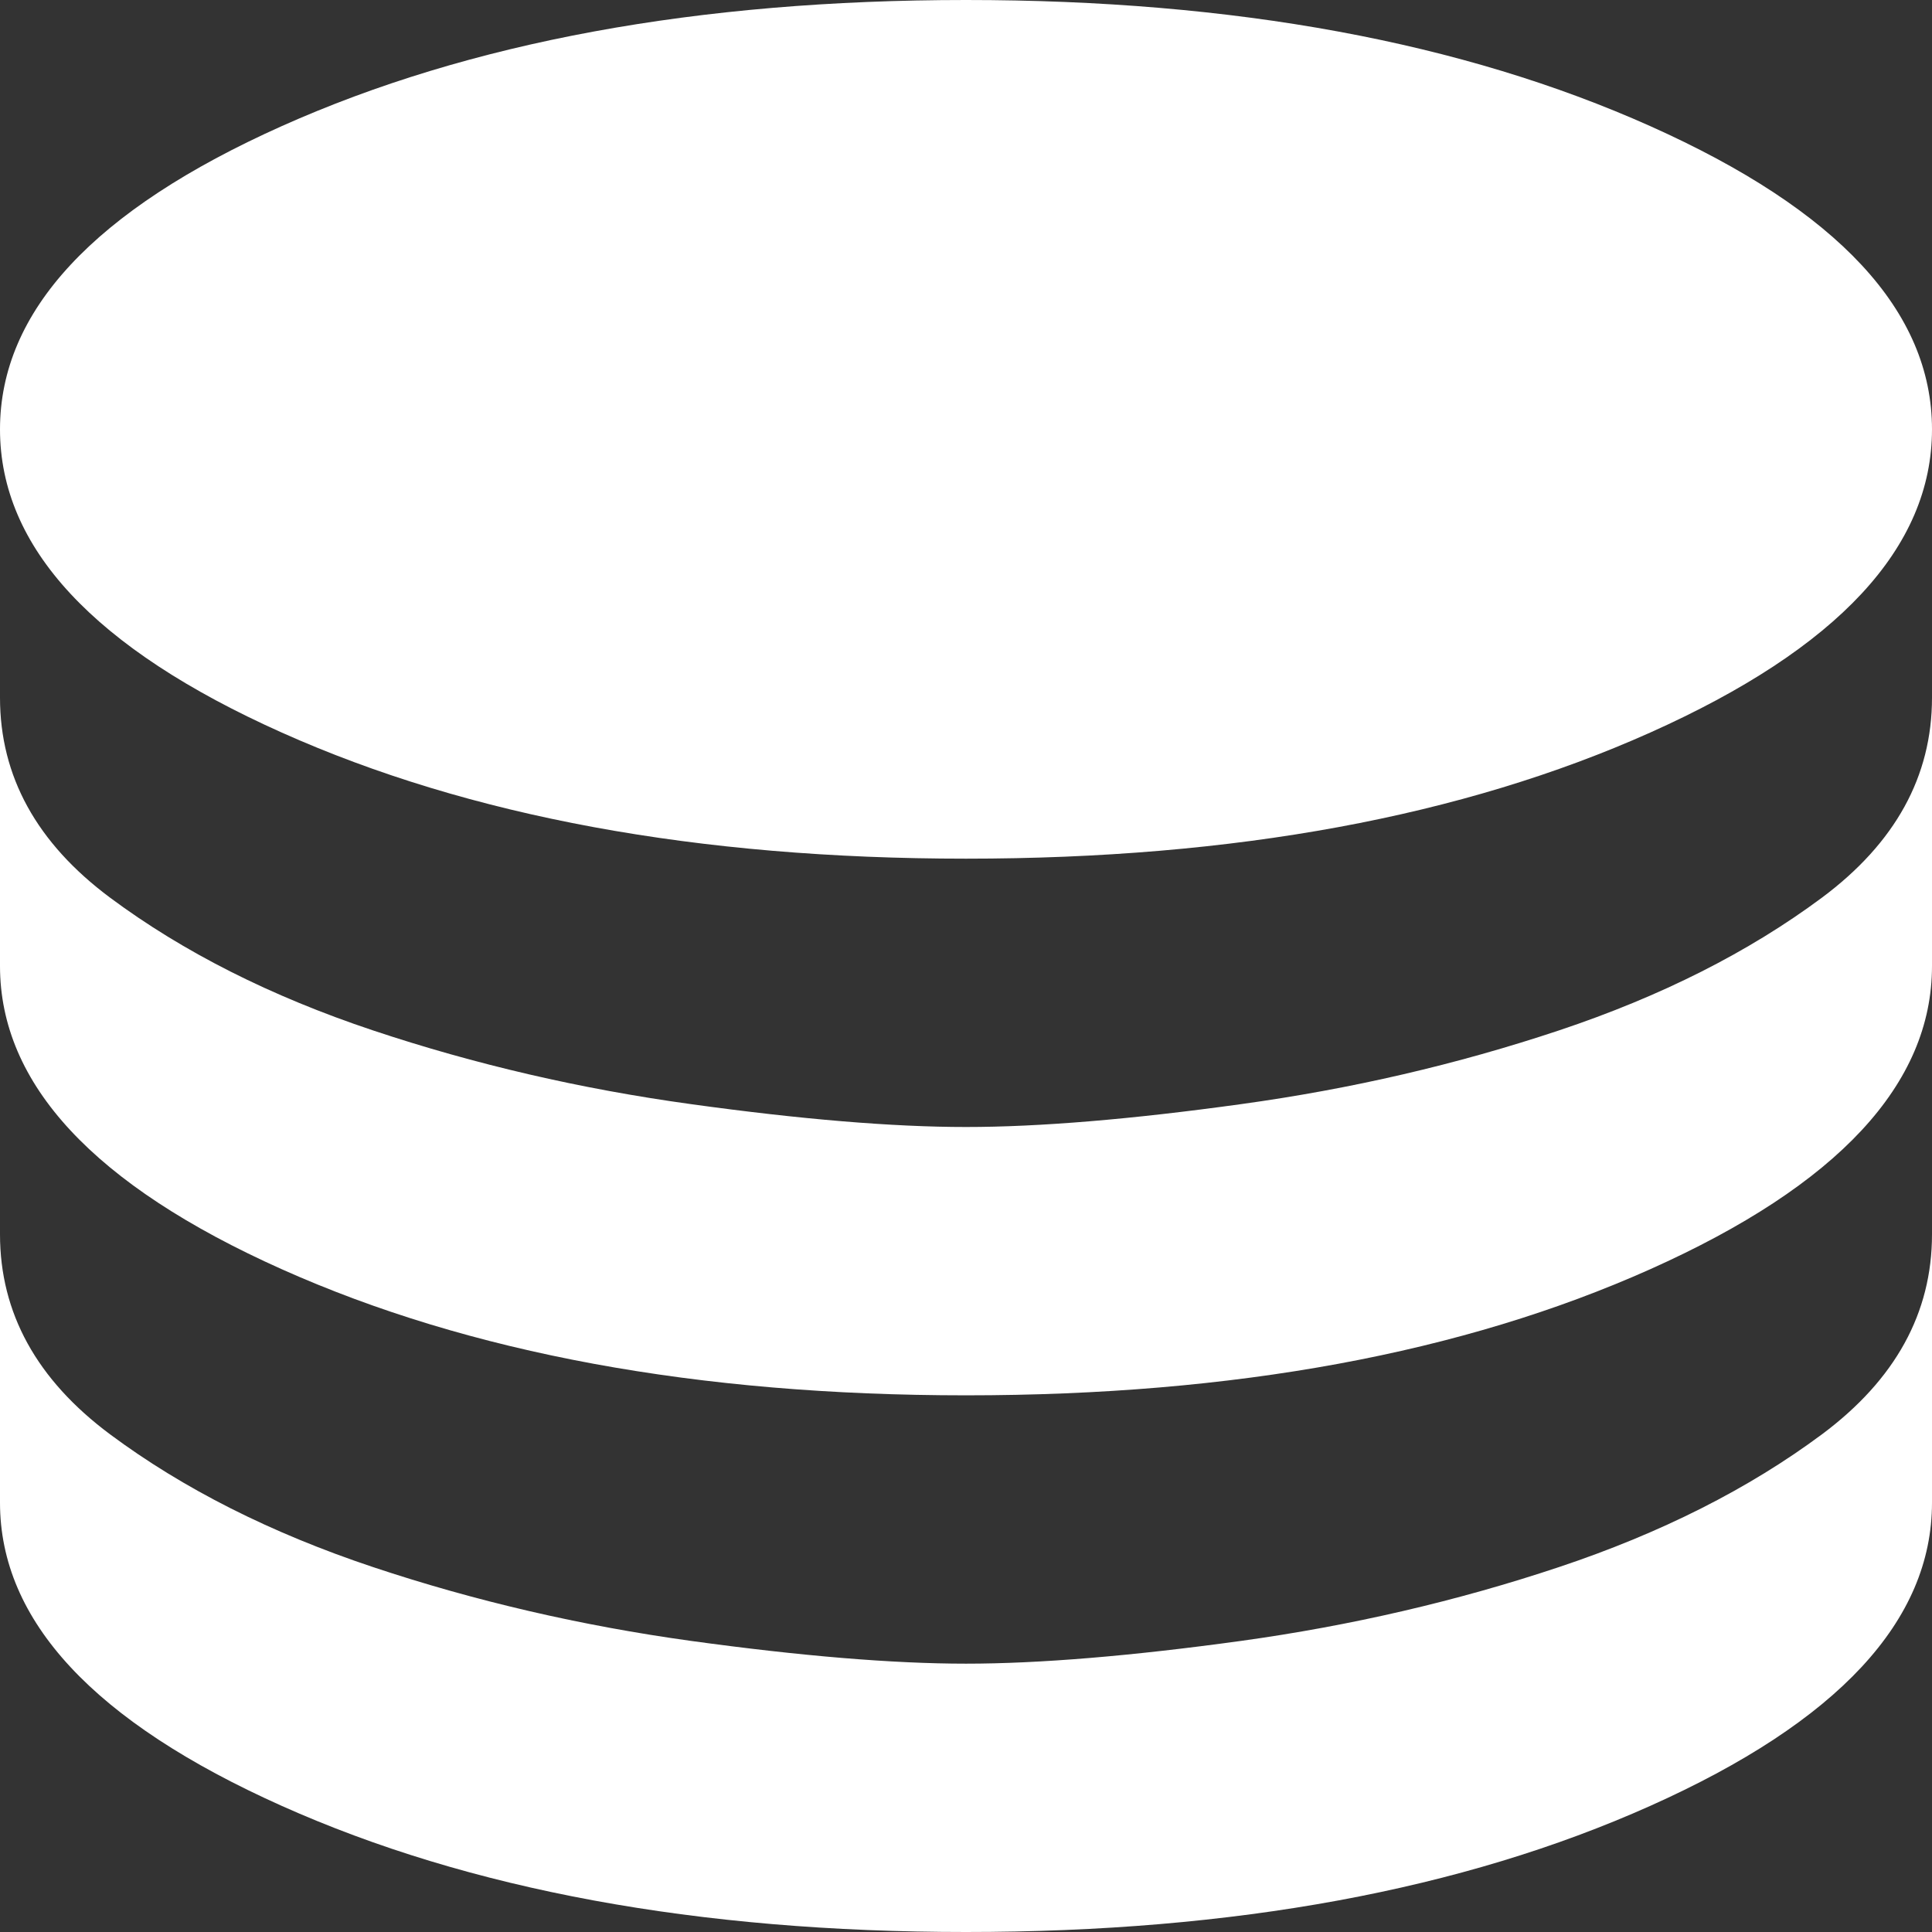 <svg width="18" height="18" viewBox="0 0 18 18" fill="none" xmlns="http://www.w3.org/2000/svg">
<rect x="0" y="0" width="18" height="18" fill="#333333" stroke="none"/>
<path d="M9 8C6.5 8 4.375 7.608 2.625 6.825C0.875 6.042 0 5.1 0 4C0 2.9 0.875 1.958 2.625 1.175C4.375 0.392 6.5 0 9 0C11.5 0 13.625 0.392 15.375 1.175C17.125 1.958 18 2.9 18 4C18 5.1 17.125 6.042 15.375 6.825C13.625 7.608 11.5 8 9 8ZM9 13C6.5 13 4.375 12.608 2.625 11.825C0.875 11.042 0 10.1 0 9V6.5C0 7.233 0.342 7.854 1.025 8.363C1.708 8.871 2.525 9.283 3.475 9.6C4.425 9.917 5.413 10.146 6.438 10.287C7.463 10.429 8.317 10.5 9 10.5C9.683 10.5 10.537 10.429 11.562 10.287C12.587 10.146 13.575 9.917 14.525 9.6C15.475 9.283 16.292 8.871 16.975 8.363C17.658 7.854 18 7.233 18 6.5V9C18 10.1 17.125 11.042 15.375 11.825C13.625 12.608 11.5 13 9 13ZM9 18C6.5 18 4.375 17.608 2.625 16.825C0.875 16.042 0 15.1 0 14V11.5C0 12.233 0.342 12.854 1.025 13.363C1.708 13.871 2.525 14.283 3.475 14.6C4.425 14.917 5.413 15.146 6.438 15.288C7.463 15.429 8.317 15.5 9 15.5C9.683 15.5 10.537 15.429 11.562 15.288C12.587 15.146 13.575 14.917 14.525 14.6C15.475 14.283 16.292 13.871 16.975 13.363C17.658 12.854 18 12.233 18 11.5V14C18 15.1 17.125 16.042 15.375 16.825C13.625 17.608 11.5 18 9 18Z" fill="white"/>
</svg>
